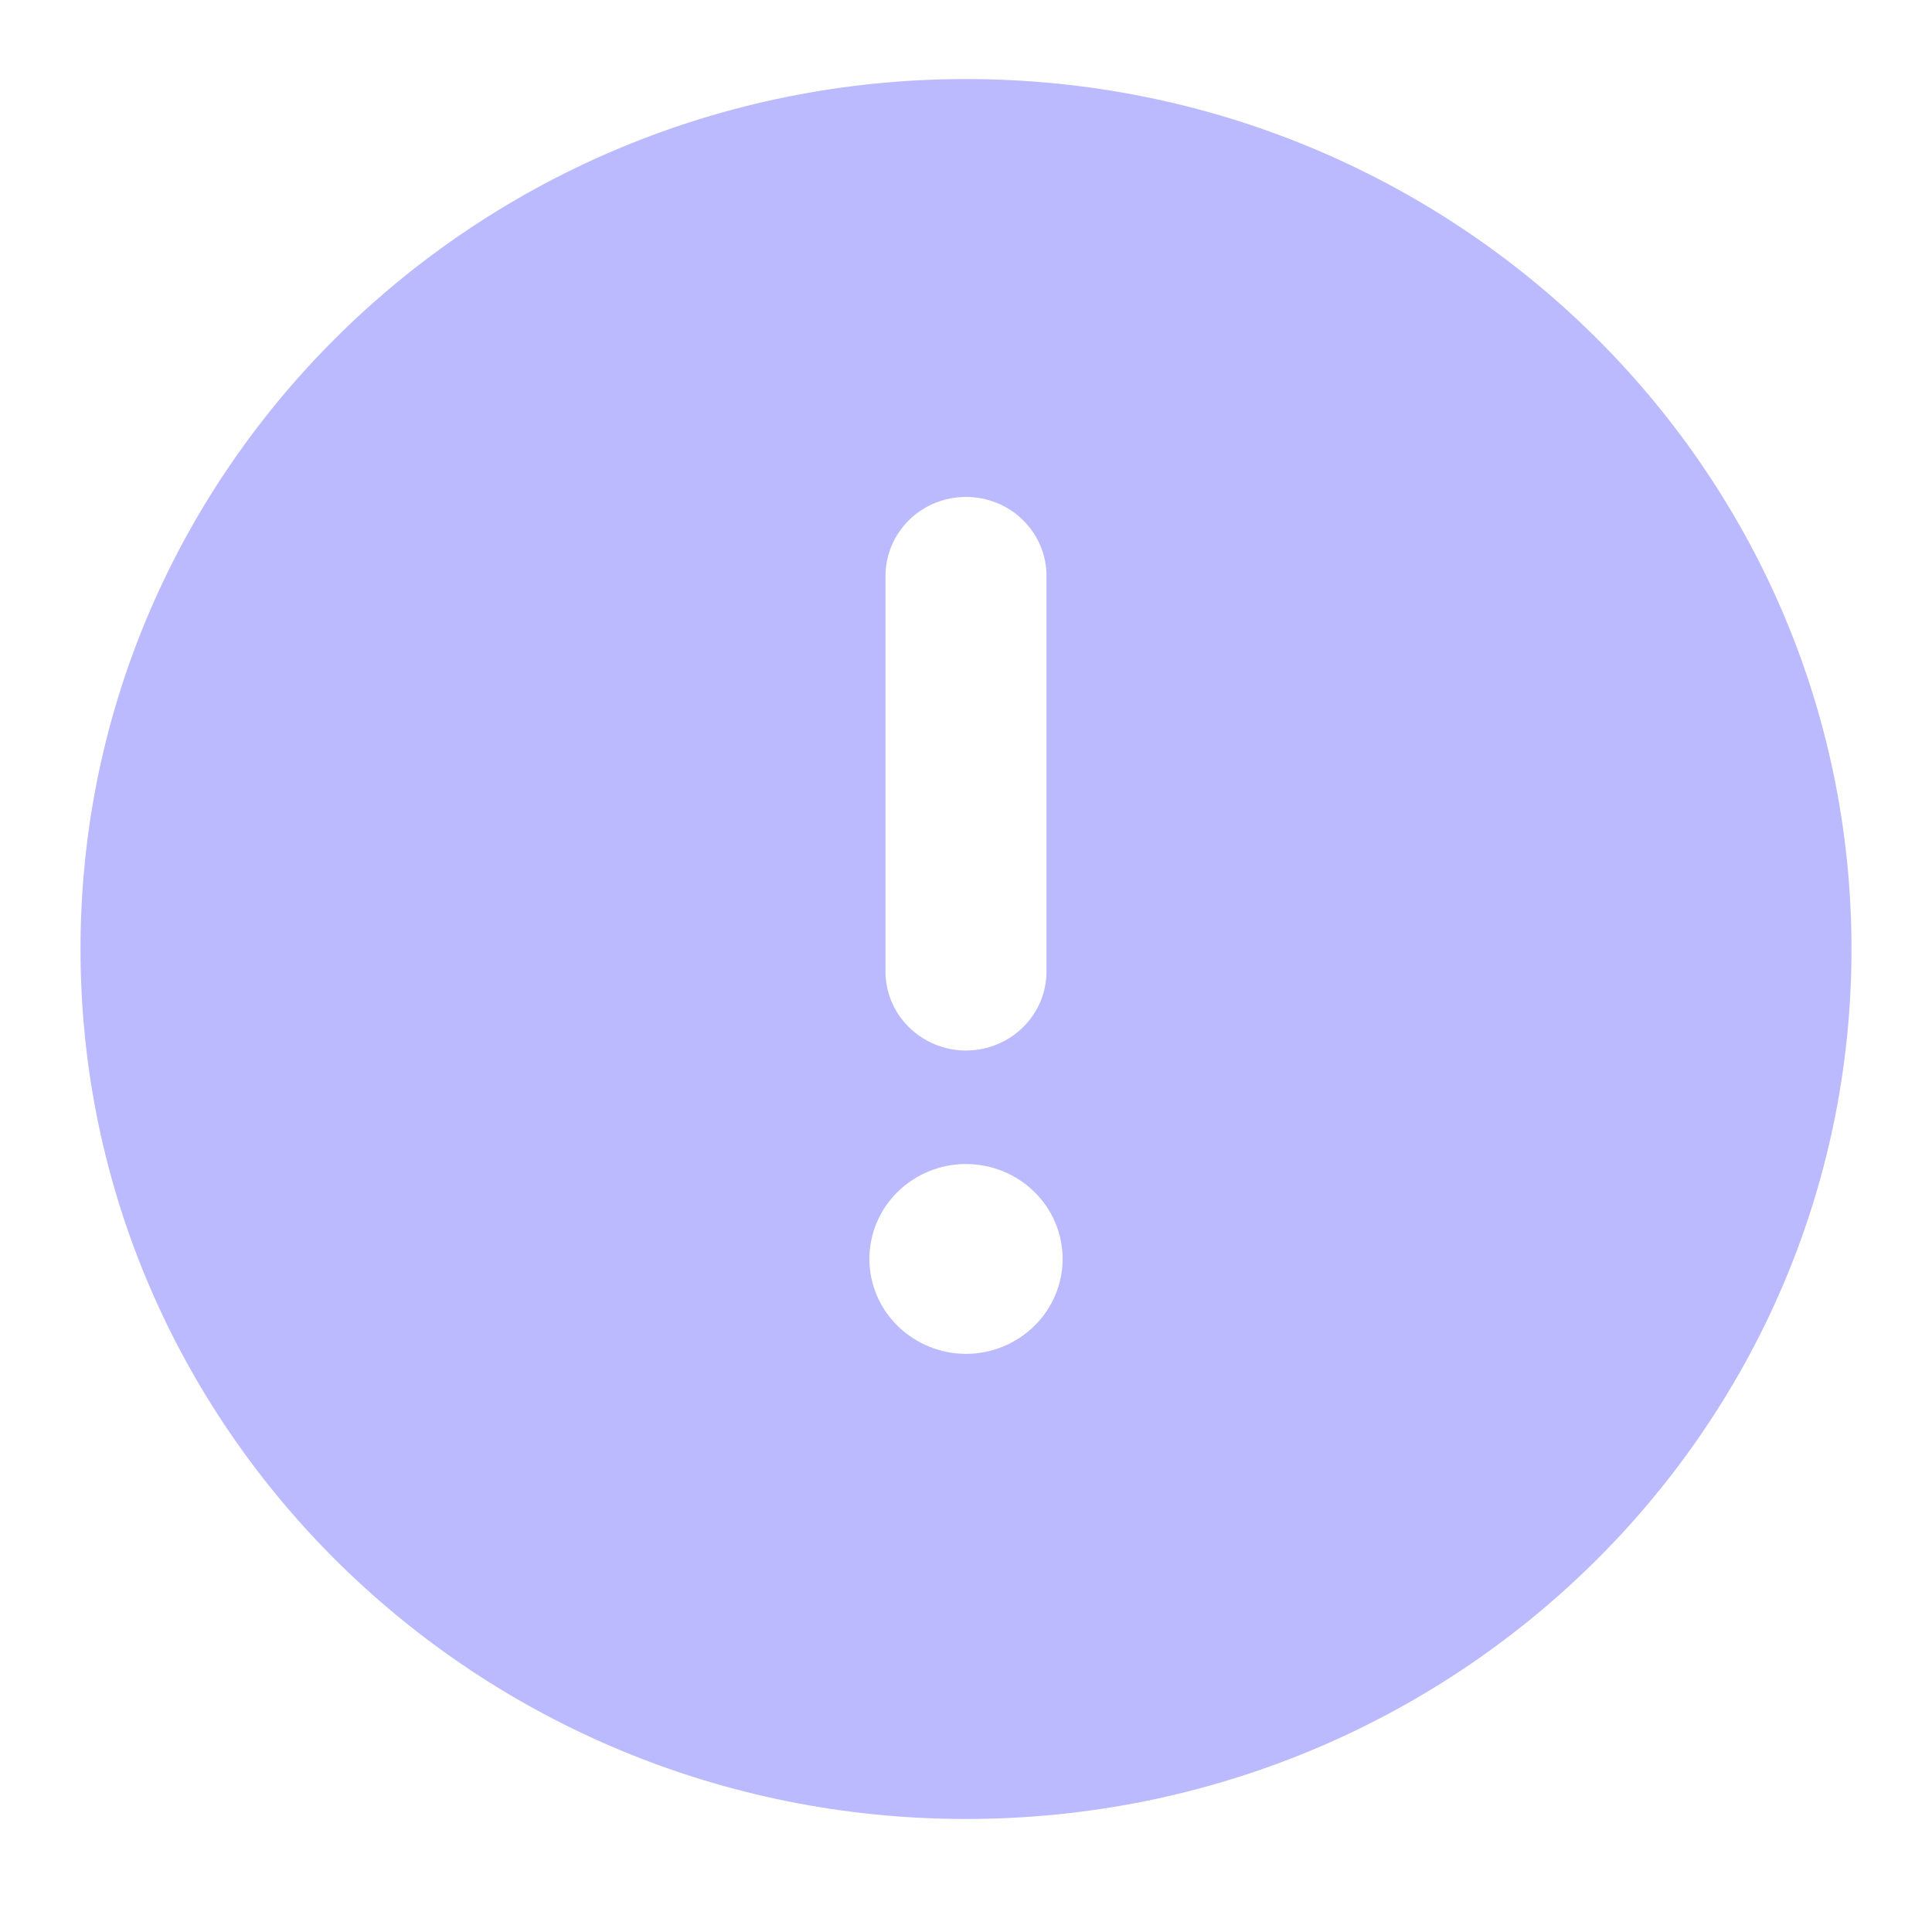 <svg width="24" height="24" viewBox="0 0 24 24" fill="none" xmlns="http://www.w3.org/2000/svg">
<g id="icon-exclamation-circle-mono">
<path id="Vector" fill-rule="evenodd" clip-rule="evenodd" d="M12 16.818C11.682 16.818 11.377 16.693 11.152 16.472C10.926 16.251 10.8 15.951 10.8 15.639C10.8 15.326 10.926 15.026 11.152 14.805C11.377 14.584 11.682 14.46 12 14.46C12.318 14.46 12.623 14.584 12.848 14.805C13.074 15.026 13.2 15.326 13.2 15.639C13.2 15.951 13.074 16.251 12.848 16.472C12.623 16.693 12.318 16.818 12 16.818ZM11 7.155C11 6.895 11.105 6.645 11.293 6.46C11.48 6.276 11.735 6.173 12 6.173C12.265 6.173 12.52 6.276 12.707 6.46C12.895 6.645 13 6.895 13 7.155V12.068C13 12.328 12.895 12.578 12.707 12.762C12.52 12.946 12.265 13.05 12 13.05C11.735 13.05 11.48 12.946 11.293 12.762C11.105 12.578 11 12.328 11 12.068V7.155ZM12 0.982C5.925 0.982 1 5.821 1 11.789C1 17.759 5.925 22.596 12 22.596C18.075 22.596 23 17.759 23 11.789C23 5.821 18.075 0.982 12 0.982Z" fill="#BBBAFF"/>
</g>
</svg>
